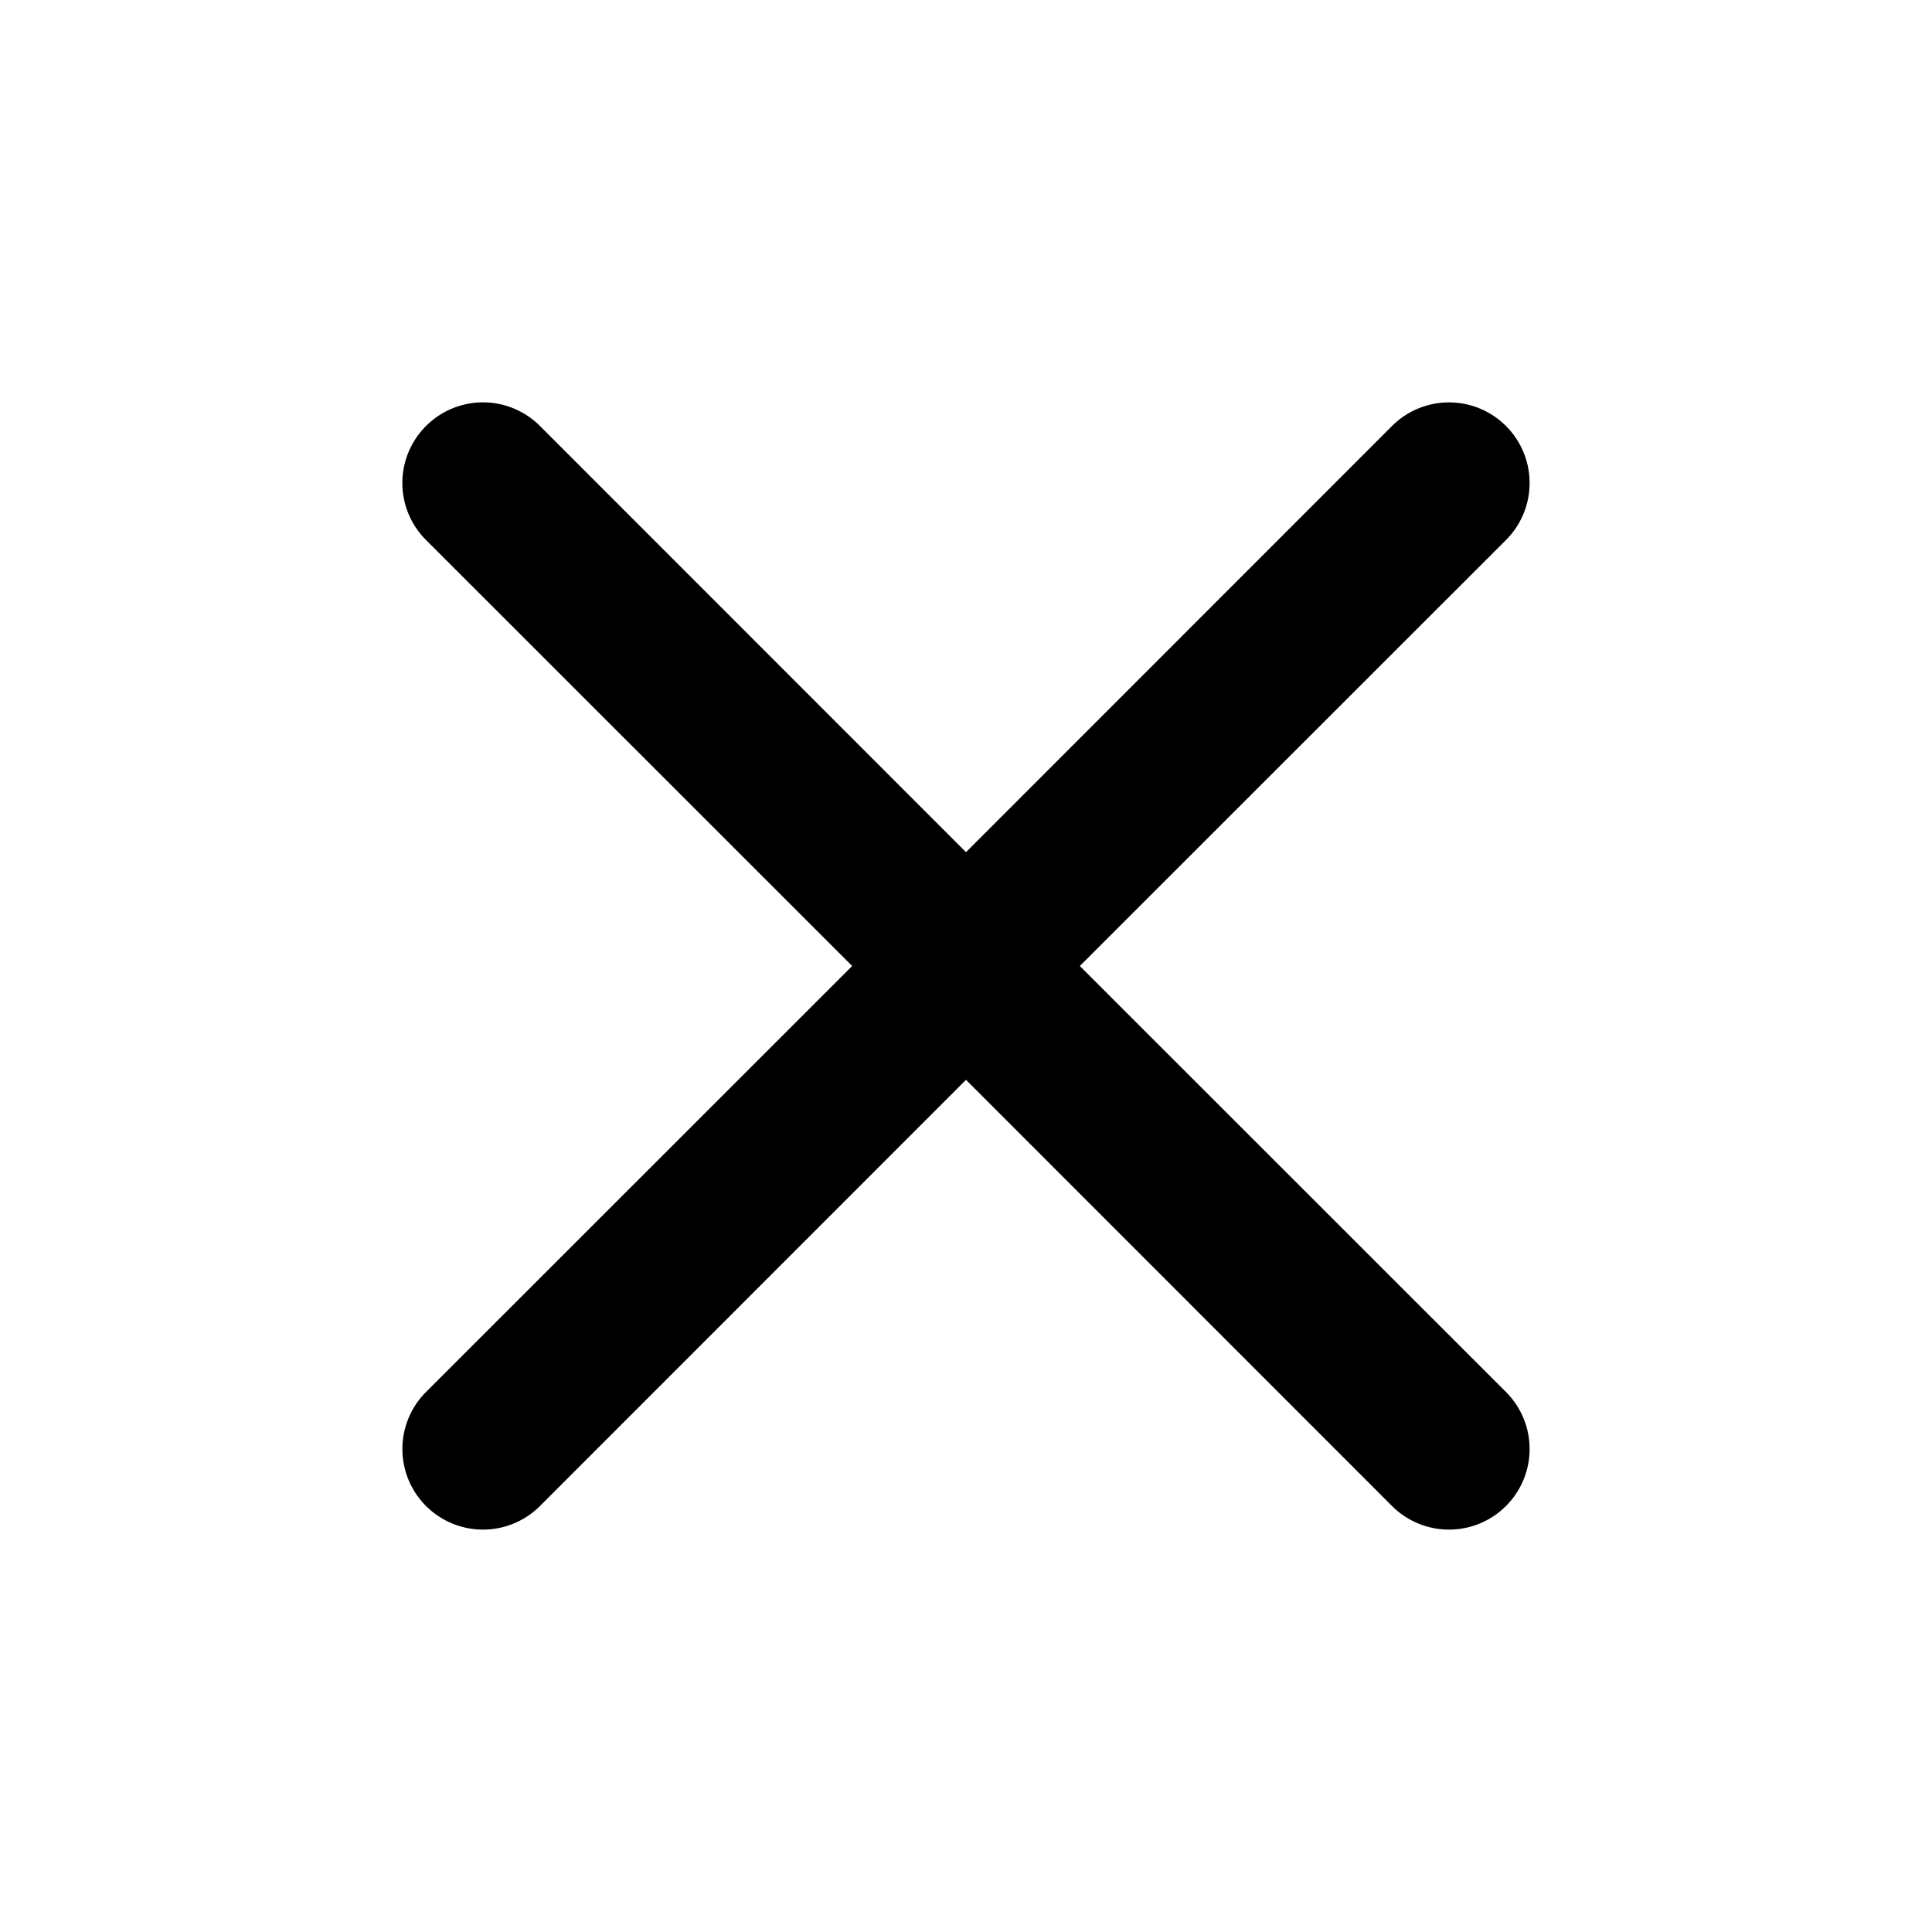 <svg xmlns="http://www.w3.org/2000/svg" width="12" height="12" fill="none" viewBox="0 0 12 12">
  <path fill="#000" fill-rule="evenodd" d="M2.646 2.646a.5.5 0 0 1 .708 0L6 5.293l2.646-2.647a.5.5 0 1 1 .708.708L6.707 6l2.647 2.646a.5.5 0 1 1-.708.708L6 6.707 3.354 9.354a.5.5 0 1 1-.708-.708L5.293 6 2.646 3.354a.5.5 0 0 1 0-.708Z" clip-rule="evenodd"/>
</svg>
